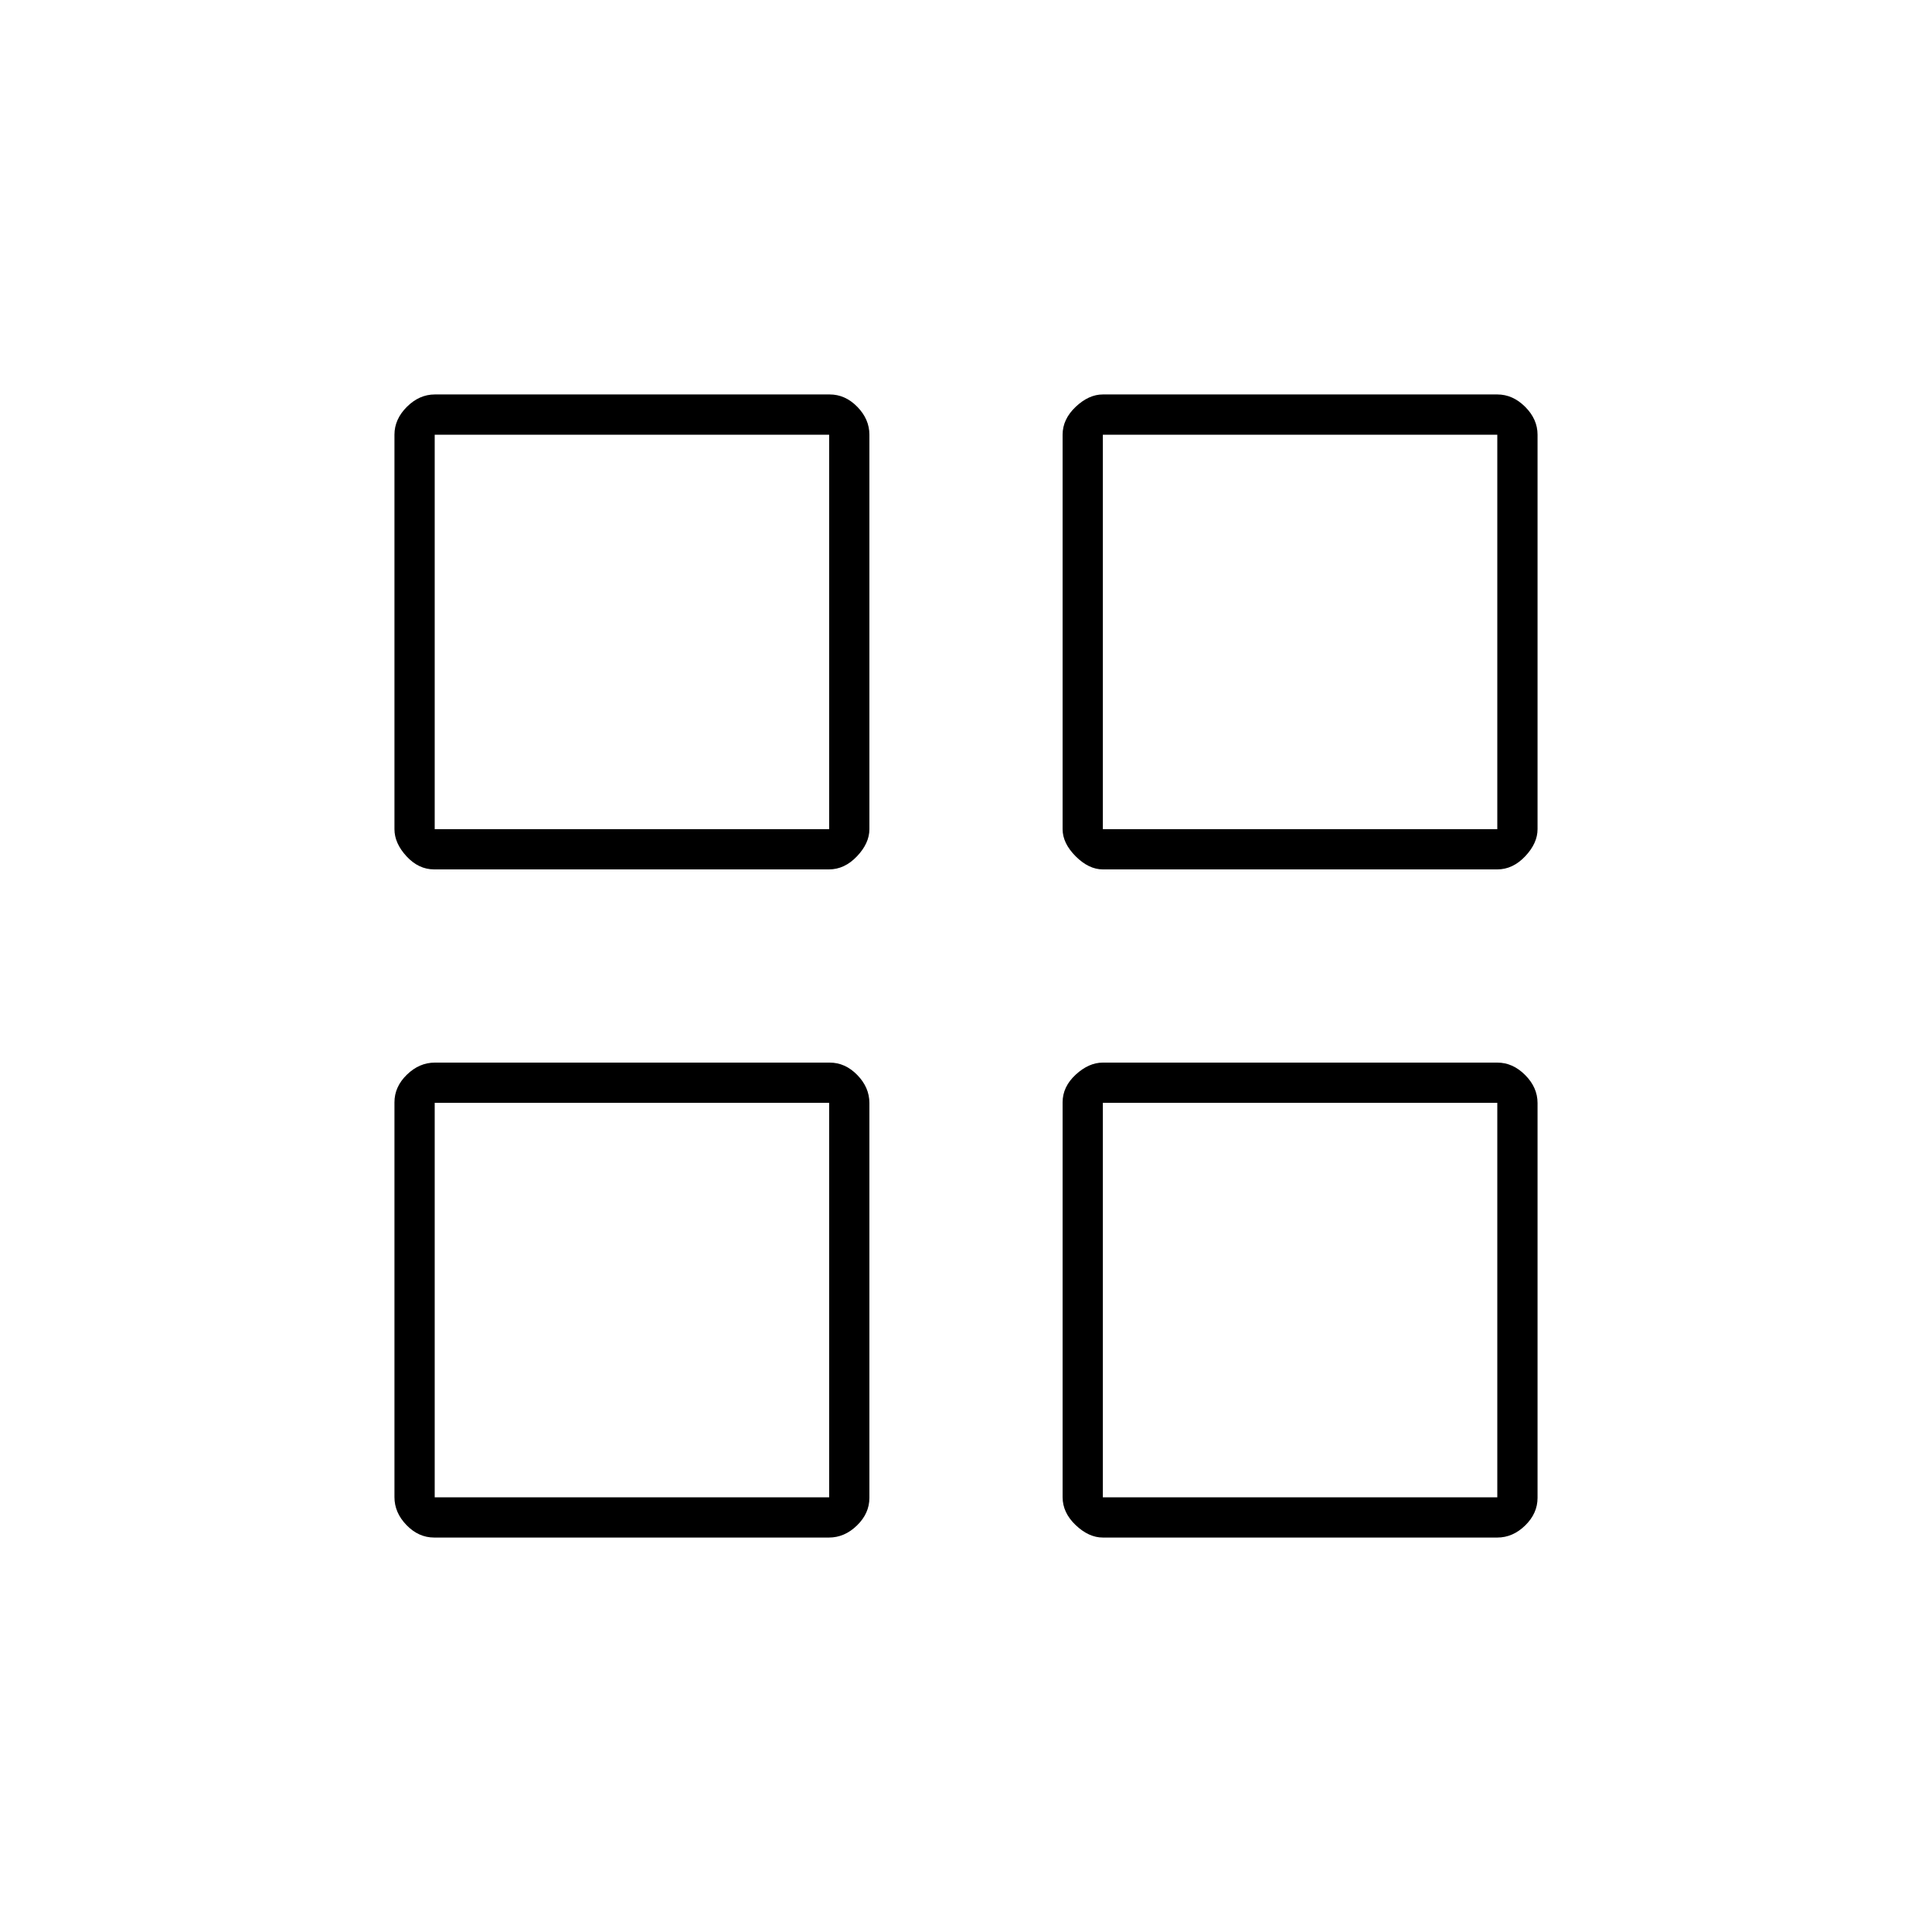 <svg xmlns="http://www.w3.org/2000/svg" height="20" viewBox="0 -960 960 960" width="20"><path d="M215.74-528q-7.74 0-13.74-6.5t-6-13.5v-196q0-7.7 6.18-13.85 6.17-6.15 13.91-6.15h196.17q7.74 0 13.74 6.15t6 13.85v196q0 7-6.18 13.5-6.17 6.5-13.91 6.5H215.74Zm0 332q-7.74 0-13.74-6.18-6-6.17-6-13.91v-196.17q0-7.74 6.18-13.74 6.17-6 13.91-6h196.17q7.74 0 13.74 6.18 6 6.17 6 13.91v196.17q0 7.74-6.18 13.74-6.17 6-13.91 6H215.74ZM548-528q-7 0-13.5-6.5T528-548v-196q0-7.7 6.5-13.85Q541-764 548-764h196q7.7 0 13.85 6.15Q764-751.7 764-744v196q0 7-6.15 13.5T744-528H548Zm0 332q-7 0-13.5-6.18-6.5-6.17-6.5-13.91v-196.17q0-7.74 6.5-13.74t13.5-6h196q7.7 0 13.85 6.18 6.15 6.17 6.15 13.91v196.17q0 7.74-6.15 13.74T744-196H548ZM216-548h196v-196H216v196Zm332 0h196v-196H548v196Zm0 332h196v-196H548v196Zm-332 0h196v-196H216v196Zm332-332Zm0 136Zm-136 0Zm0-136Z"/></svg>